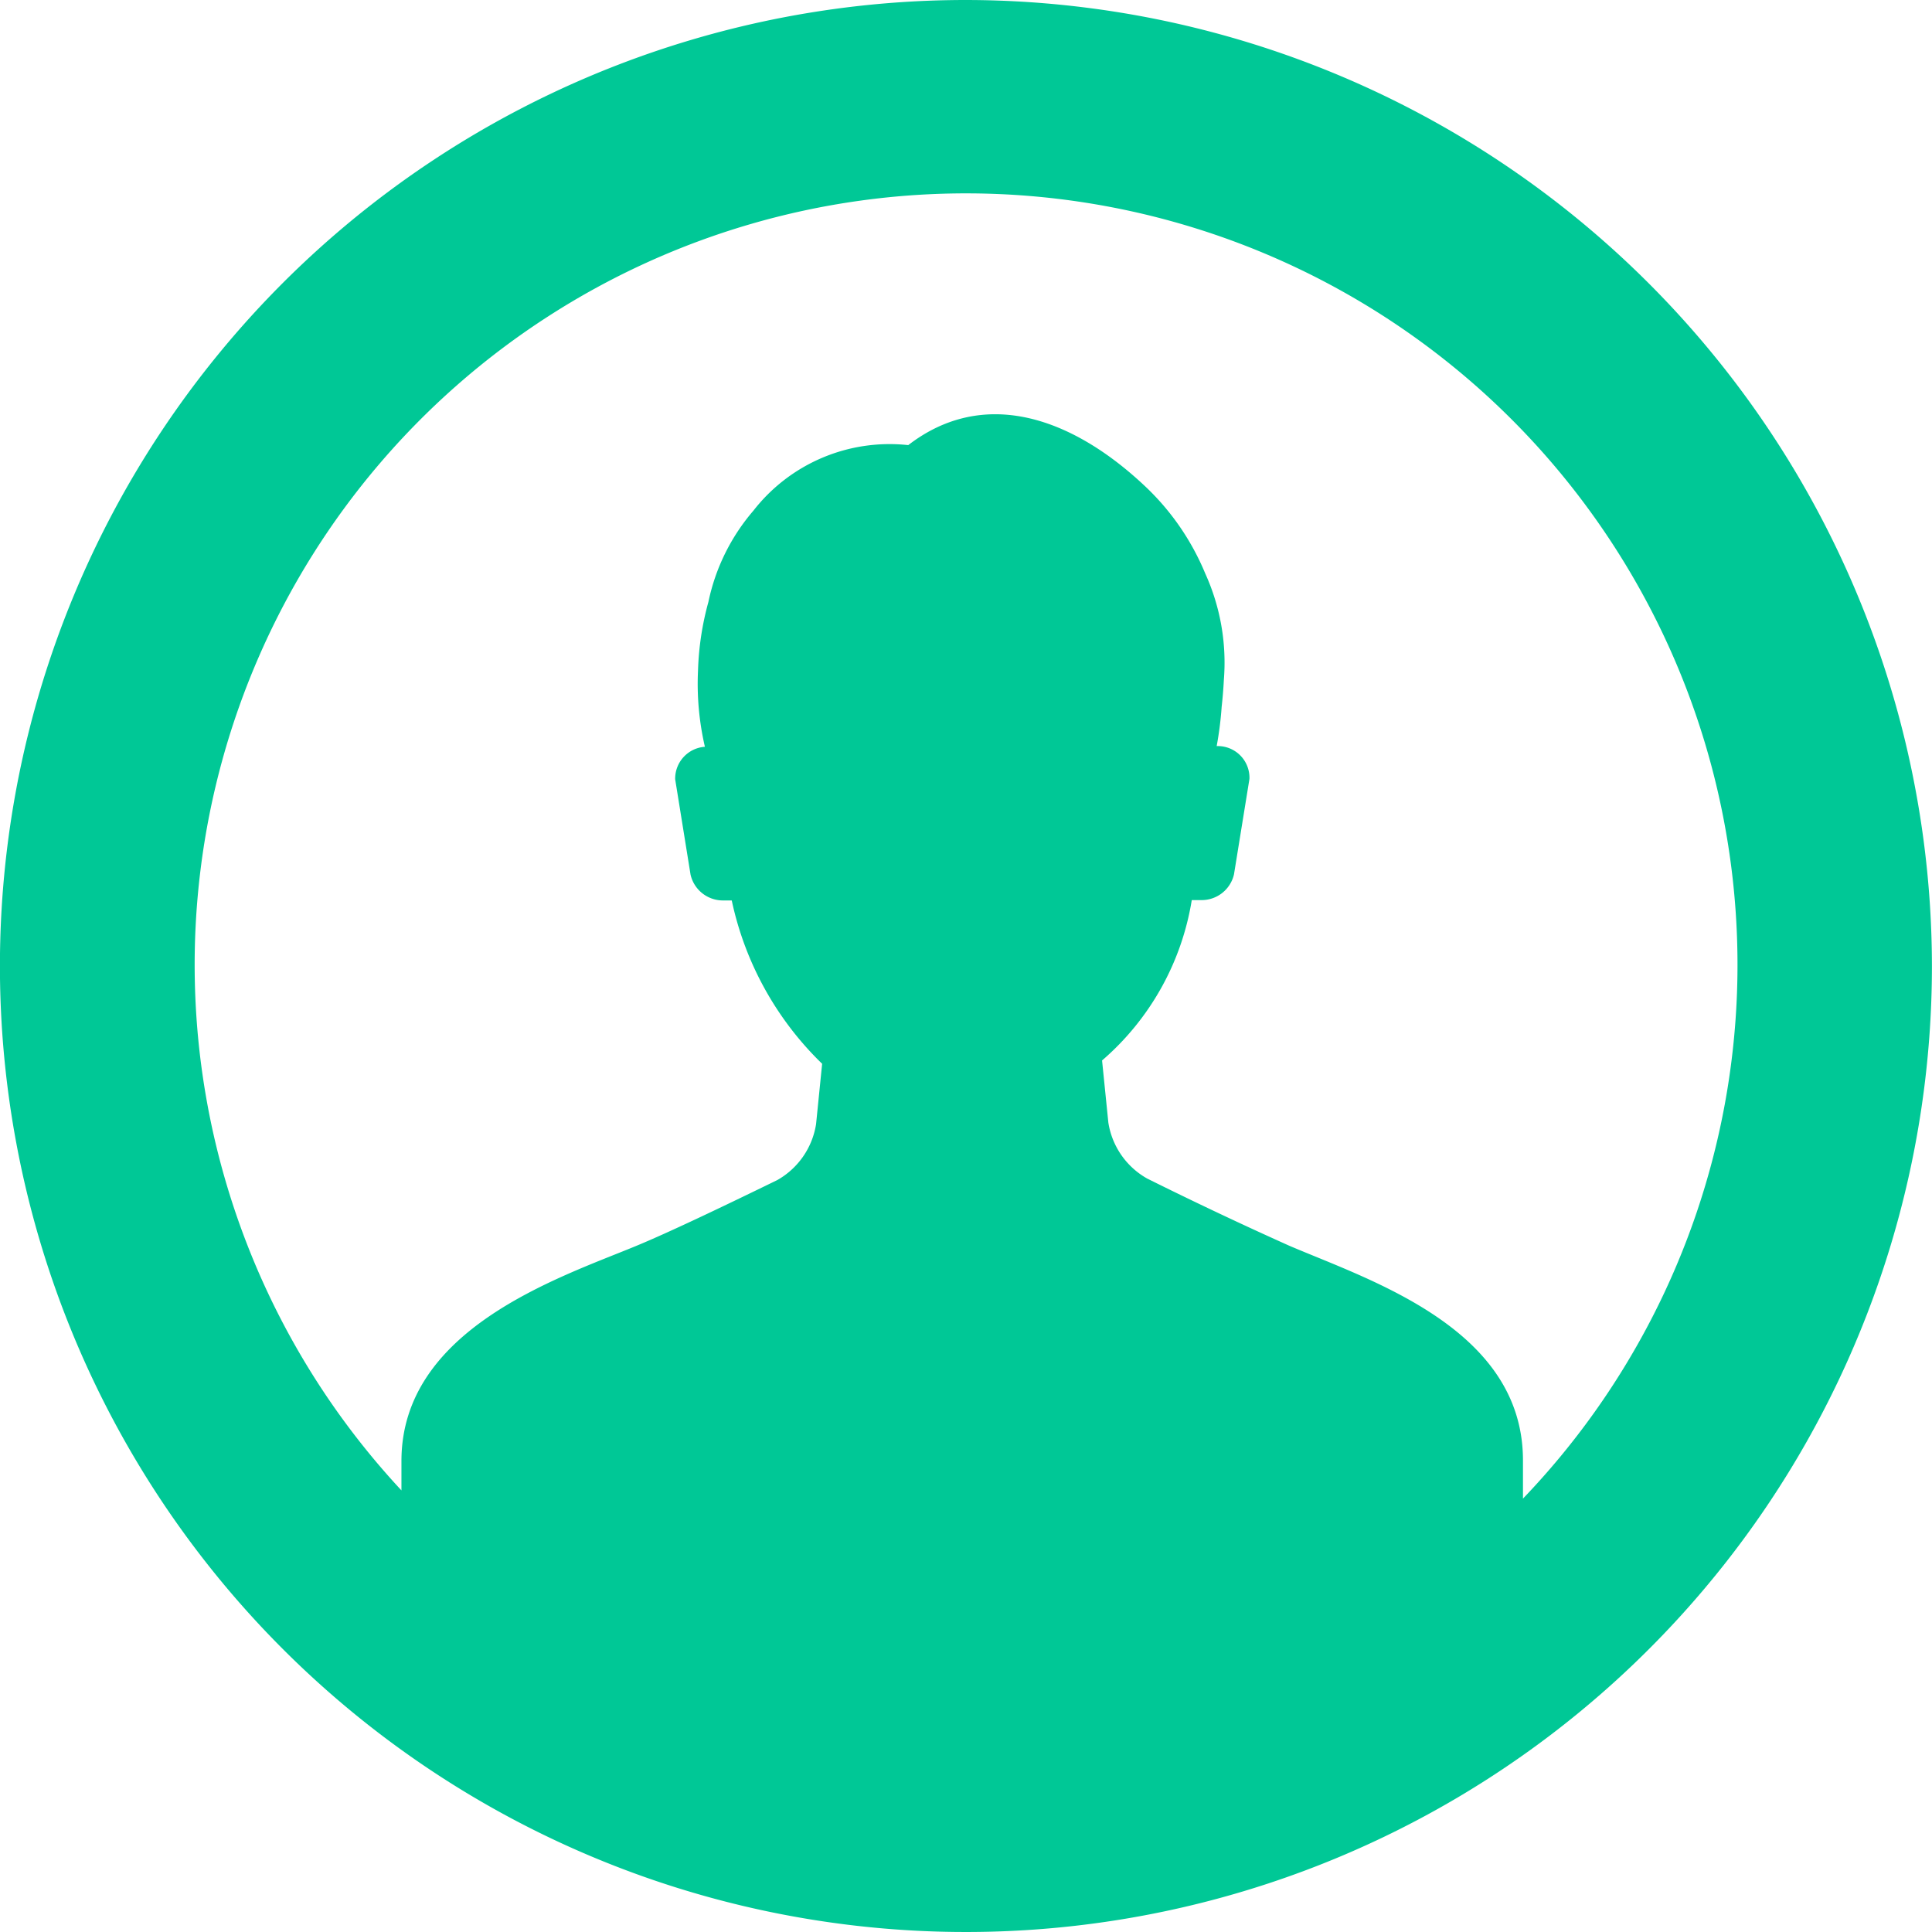 <svg xmlns="http://www.w3.org/2000/svg" width="28" height="28.001" viewBox="0 0 28 28.001">
    <defs>
        <style>
            .cls-1{fill:#00c896}
        </style>
    </defs>
    <g id="account" transform="translate(170 -472)">
        <g id="user-avatar-main-picture" transform="translate(-170.001 472)">
            <g id="Group_580" data-name="Group 580" transform="translate(.001)">
                <path id="Path_1177" d="M14 0a14 14 0 1 0 14 14A14.016 14.016 0 0 0 14 0zm8.073 21.717v-.552c0-1.909-2.206-2.606-3.387-3.111a56.928 56.928 0 0 1-2.06-.974 1.129 1.129 0 0 1-.562-.811l-.091-.9a3.888 3.888 0 0 0 1.3-2.324h.143a.481.481 0 0 0 .469-.374l.224-1.383a.459.459 0 0 0-.475-.475 5.03 5.03 0 0 0 .072-.567c.014-.126.025-.256.032-.391a3.124 3.124 0 0 0-.27-1.544 3.662 3.662 0 0 0-.861-1.254c-1.093-1.035-2.362-1.439-3.443-.606a2.5 2.5 0 0 0-2.244.95 2.945 2.945 0 0 0-.652 1.322 4.192 4.192 0 0 0-.151 1 4.041 4.041 0 0 0 .1 1.1.463.463 0 0 0-.431.47l.223 1.383a.481.481 0 0 0 .469.374h.128a4.642 4.642 0 0 0 1.31 2.367l-.088.875a1.132 1.132 0 0 1-.563.811c-.8.39-1.587.766-2.059.96-1.111.458-3.387 1.2-3.387 3.111v.426a11.18 11.18 0 1 1 16.253.12z" class="cls-1" data-name="Path 1177" transform="translate(-.001)"/>
            </g>
        </g>
    </g>
</svg>
